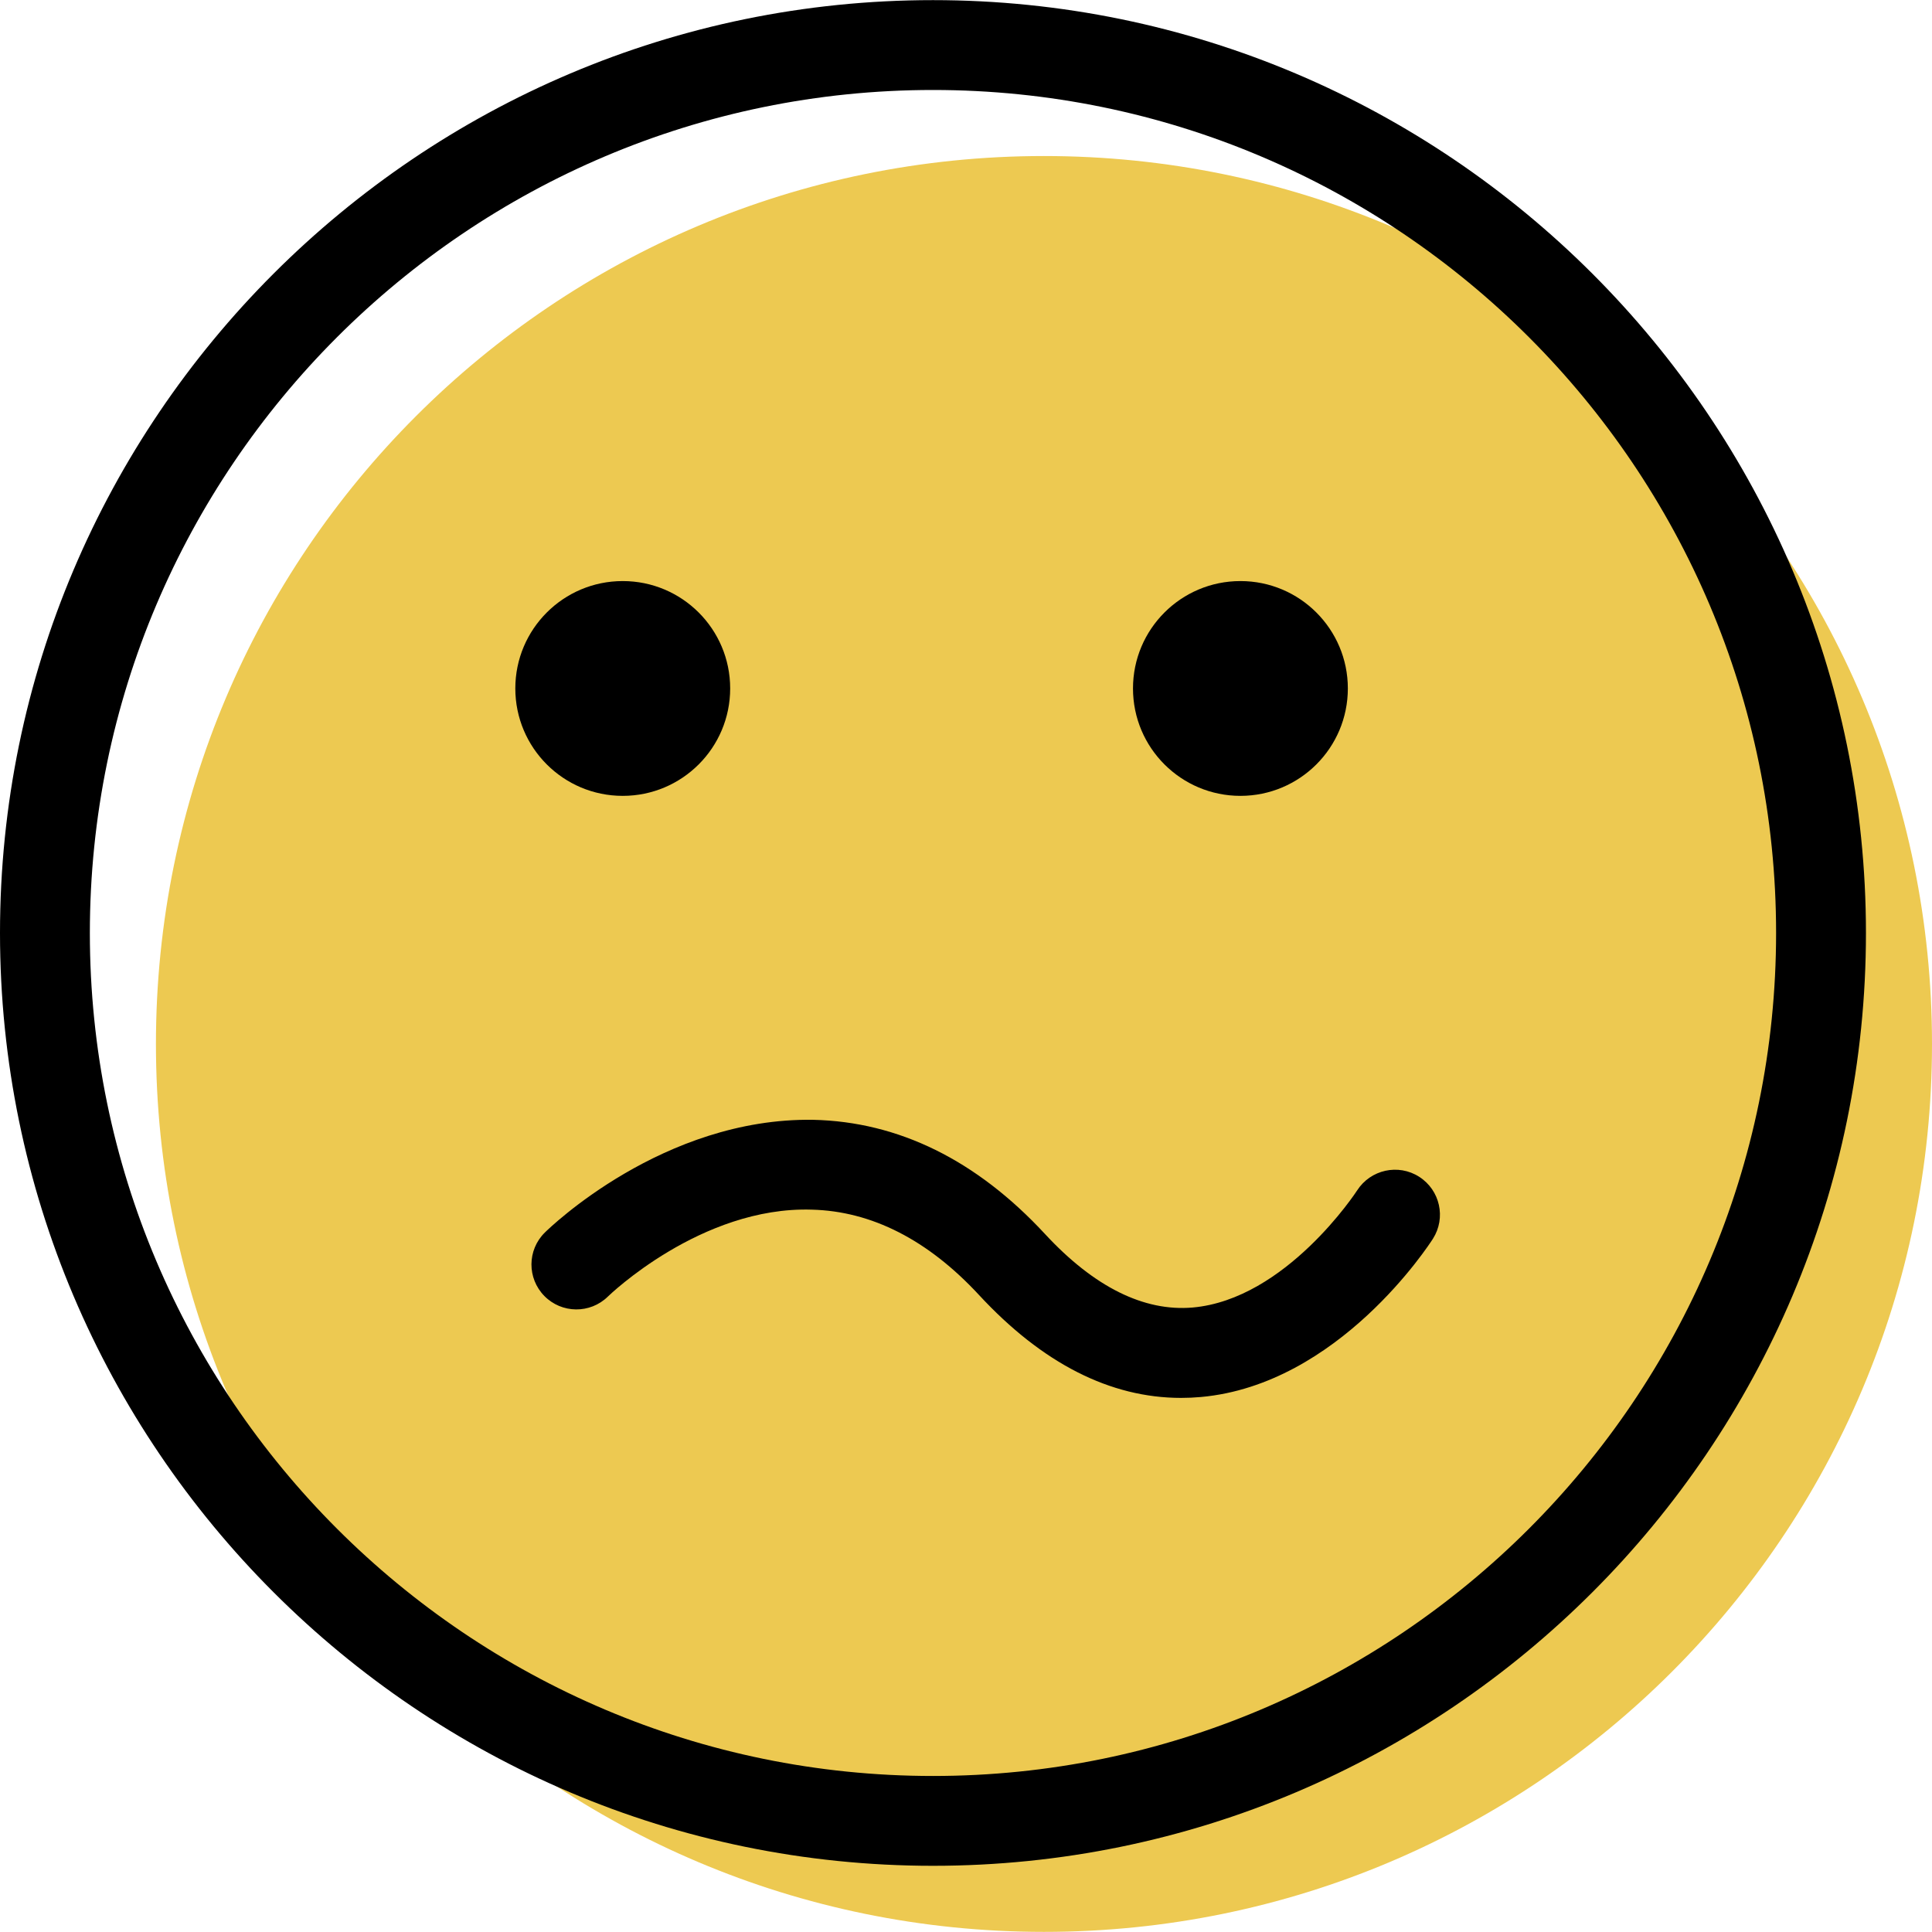 <?xml version="1.0" encoding="iso-8859-1"?>
<!-- Generator: Adobe Illustrator 19.1.0, SVG Export Plug-In . SVG Version: 6.00 Build 0)  -->
<svg version="1.1" id="Capa_1" xmlns="http://www.w3.org/2000/svg" xmlns:xlink="http://www.w3.org/1999/xlink" x="0px" y="0px"
	 viewBox="0 0 64.5 64.5" style="enable-background:new 0 0 64.5 64.5;" xml:space="preserve">
<g>
	<g id="group-10svg">
		<path id="path-1" style="fill:#EDC951;" d="M64.5,34.853c0,16.371-13.274,29.643-29.647,29.643
			c-16.374,0-29.647-13.272-29.647-29.643c0-16.372,13.273-29.644,29.647-29.644C51.226,5.209,64.5,18.481,64.5,34.853z"/>
		<path id="path-2" d="M39.43,46.669c-2.366,0-4.631-1.153-6.743-3.433c-1.706-1.842-3.586-2.802-5.589-2.852
			c-3.694-0.114-6.775,2.873-6.805,2.903c-0.591,0.579-1.54,0.569-2.119-0.02c-0.58-0.59-0.575-1.536,0.014-2.117
			c0.159-0.158,3.953-3.842,8.958-3.765c2.853,0.063,5.458,1.346,7.742,3.813c1.641,1.772,3.306,2.593,4.926,2.454
			c3.121-0.273,5.472-3.874,5.495-3.911c0.449-0.695,1.375-0.9,2.072-0.453c0.696,0.446,0.901,1.37,0.458,2.067
			c-0.127,0.199-3.149,4.869-7.744,5.284C39.873,46.659,39.651,46.669,39.43,46.669z"/>
		<path id="path-3" d="M44.998,22.984c0,1.981-1.606,3.586-3.586,3.586c-1.982,0-3.587-1.605-3.587-3.586
			c0-1.98,1.605-3.585,3.587-3.585C43.392,19.399,44.998,21.004,44.998,22.984z"/>
		<path id="path-4" d="M24.377,22.984c0,1.981-1.606,3.586-3.587,3.586s-3.586-1.605-3.586-3.586c0-1.98,1.605-3.585,3.586-3.585
			S24.377,21.004,24.377,22.984z"/>
		<path id="path-5" d="M31.147,62.29C13.972,62.29,0,48.319,0,31.147S13.972,0.004,31.147,0.004s31.148,13.971,31.148,31.143
			S48.322,62.29,31.147,62.29z M31.147,3.004C15.627,3.004,3,15.628,3,31.147s12.627,28.144,28.147,28.144
			c15.521,0,28.148-12.625,28.148-28.144S46.668,3.004,31.147,3.004z"/>
	</g>
</g>
<g>
</g>
<g>
</g>
<g>
</g>
<g>
</g>
<g>
</g>
<g>
</g>
<g>
</g>
<g>
</g>
<g>
</g>
<g>
</g>
<g>
</g>
<g>
</g>
<g>
</g>
<g>
</g>
<g>
</g>
</svg>
